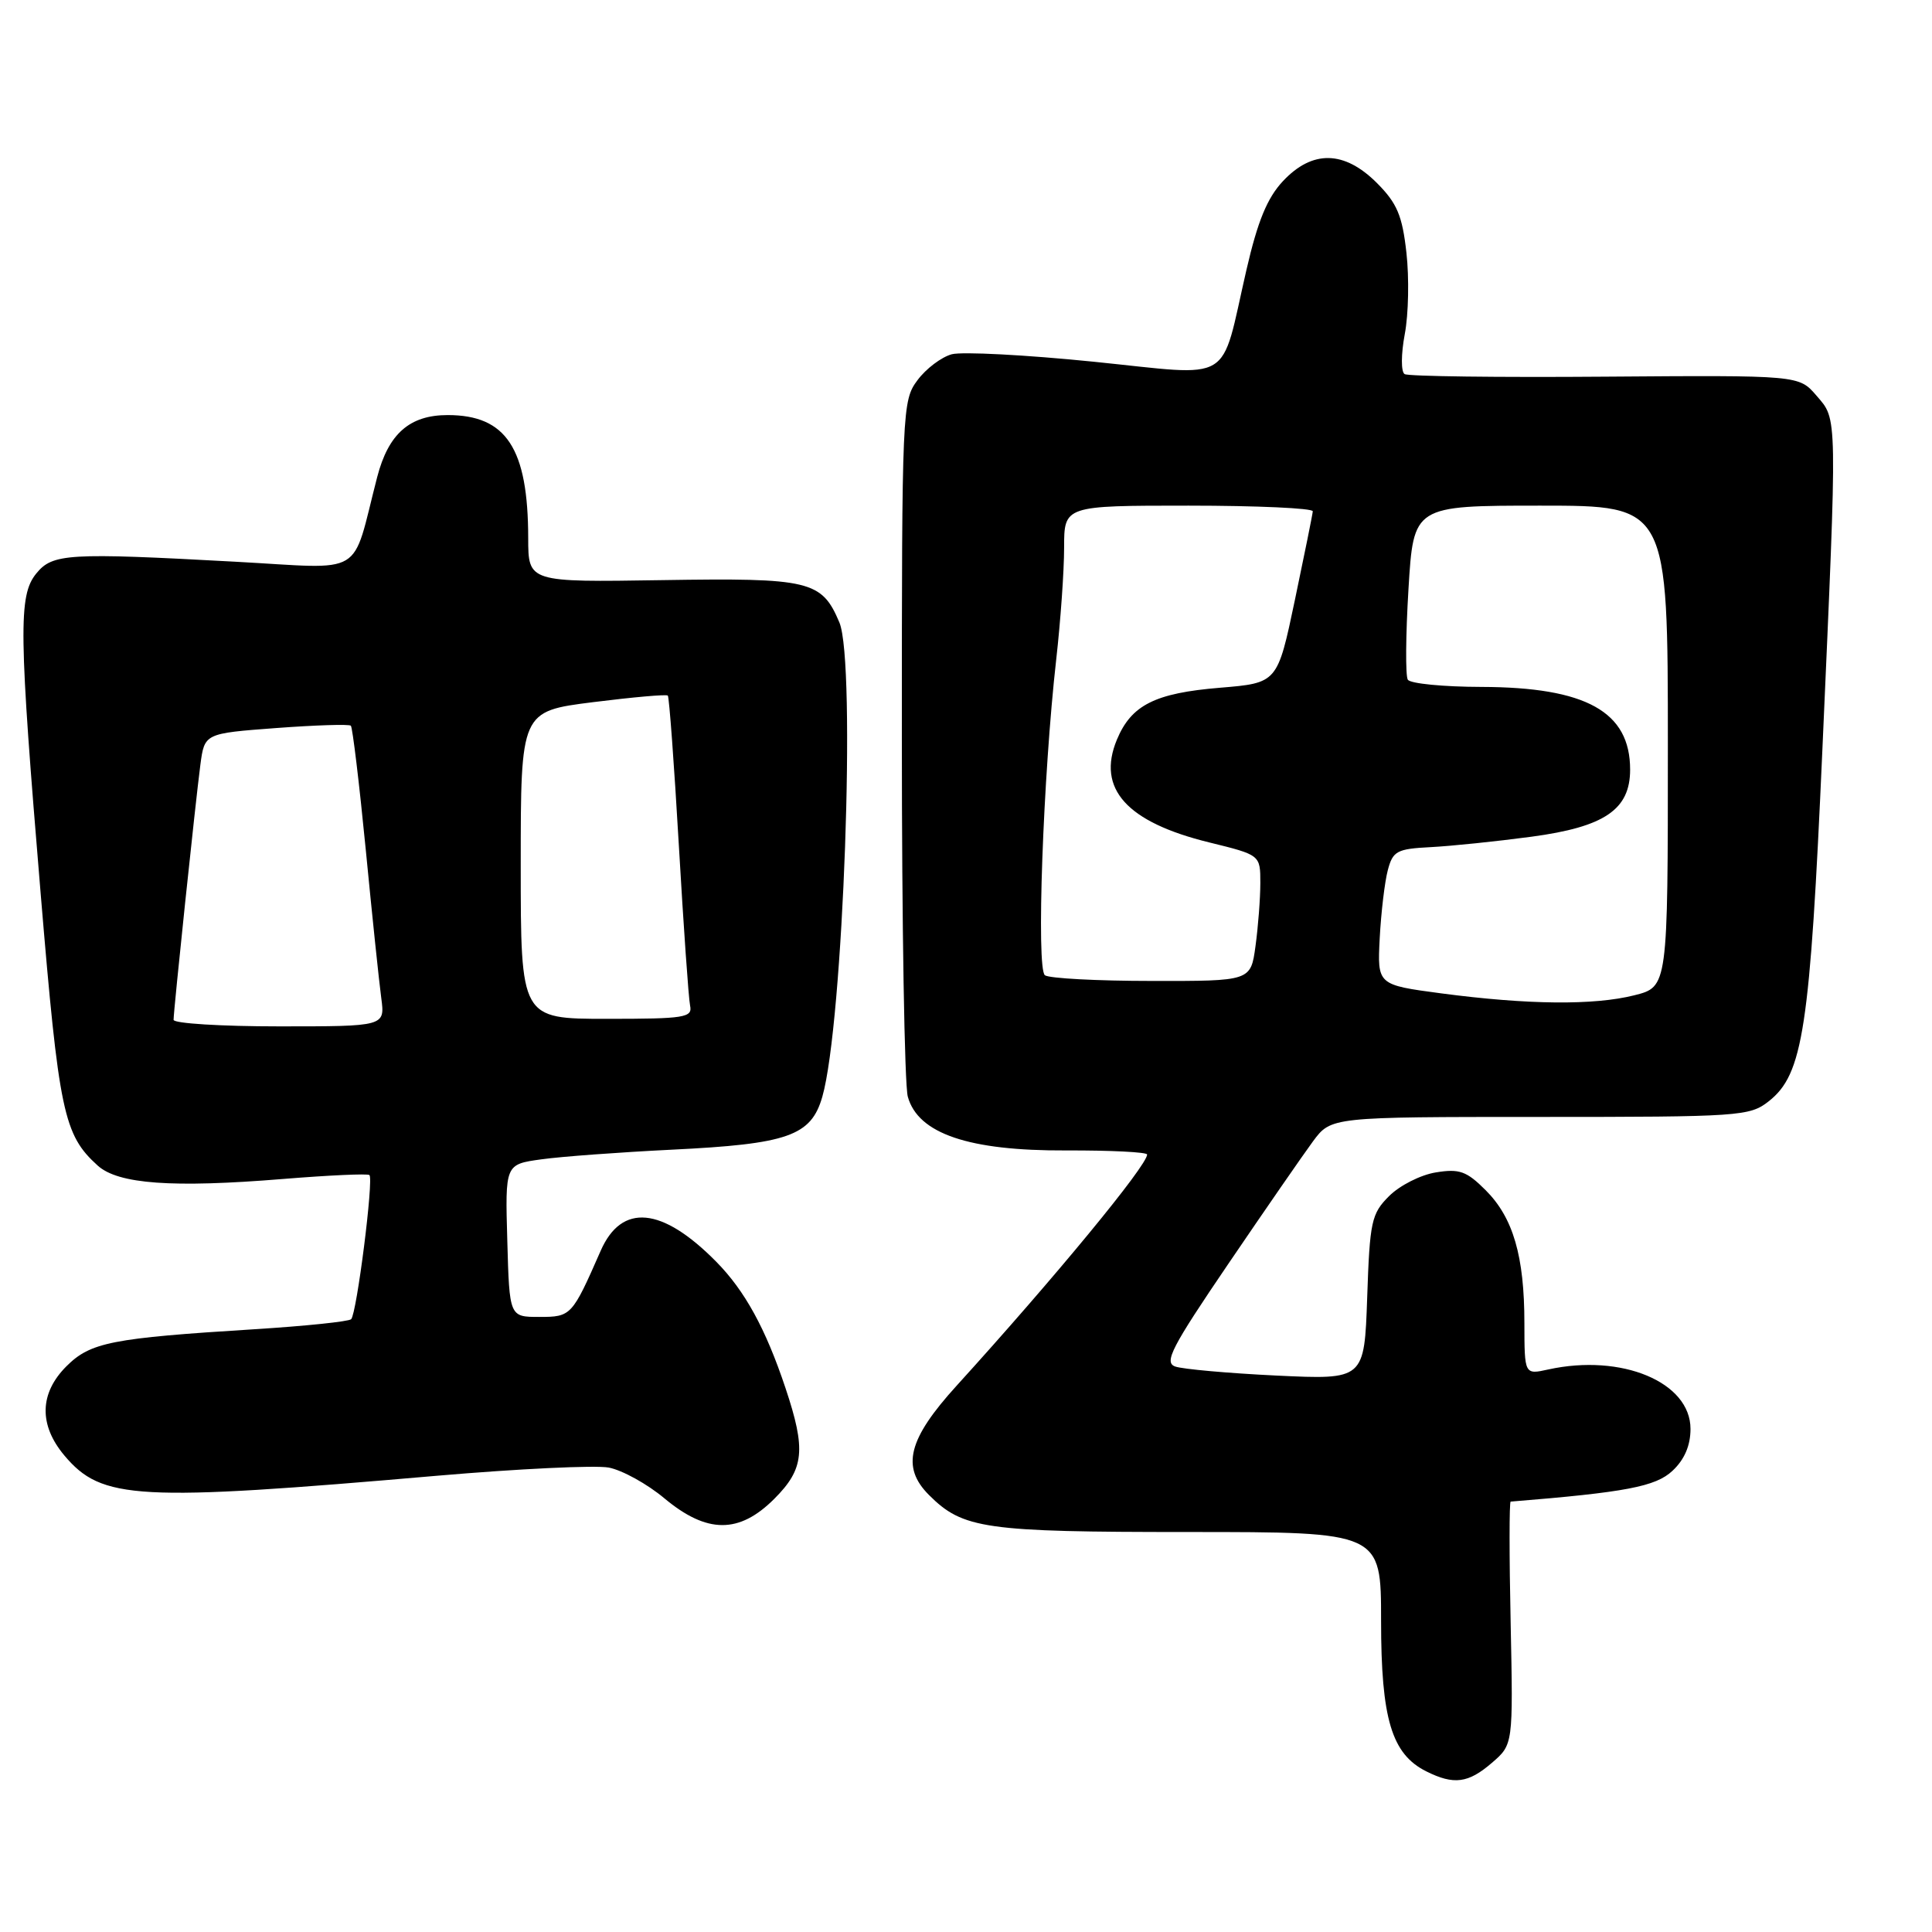 <?xml version="1.0" encoding="UTF-8" standalone="no"?>
<!DOCTYPE svg PUBLIC "-//W3C//DTD SVG 1.1//EN" "http://www.w3.org/Graphics/SVG/1.1/DTD/svg11.dtd" >
<svg xmlns="http://www.w3.org/2000/svg" xmlns:xlink="http://www.w3.org/1999/xlink" version="1.1" viewBox="0 0 256 256">
 <g >
 <path fill="currentColor"
d=" M 197.69 233.58 C 200.50 231.16 200.50 231.16 200.17 215.08 C 199.98 206.24 199.98 198.99 200.17 198.97 C 215.41 197.74 219.39 196.98 221.61 194.89 C 223.20 193.41 224.00 191.54 224.00 189.34 C 224.00 183.14 214.89 179.33 205.16 181.46 C 202.00 182.16 202.00 182.16 201.99 175.33 C 201.99 166.44 200.50 161.35 196.86 157.71 C 194.33 155.18 193.38 154.84 190.26 155.35 C 188.25 155.67 185.47 157.08 184.07 158.48 C 181.72 160.82 181.50 161.83 181.16 171.92 C 180.78 182.82 180.78 182.82 169.14 182.27 C 162.74 181.96 156.70 181.42 155.72 181.07 C 154.20 180.53 155.23 178.54 162.77 167.45 C 167.62 160.31 172.67 153.01 173.98 151.23 C 176.38 148.00 176.38 148.00 204.05 148.00 C 230.51 148.00 231.85 147.91 234.36 145.93 C 238.92 142.34 239.83 136.42 241.48 99.23 C 243.47 54.31 243.50 55.69 240.68 52.41 C 238.36 49.72 238.36 49.72 212.67 49.91 C 198.54 50.02 186.59 49.87 186.12 49.57 C 185.63 49.27 185.64 46.94 186.14 44.27 C 186.64 41.65 186.73 36.80 186.36 33.50 C 185.81 28.55 185.12 26.93 182.45 24.25 C 178.12 19.92 173.89 19.84 169.99 24.01 C 167.91 26.23 166.64 29.33 165.16 35.76 C 161.62 51.13 163.76 49.84 144.91 47.93 C 135.94 47.02 127.49 46.58 126.12 46.94 C 124.75 47.31 122.70 48.85 121.57 50.38 C 119.55 53.08 119.50 54.22 119.50 97.82 C 119.50 122.40 119.85 143.77 120.29 145.32 C 121.65 150.22 128.37 152.50 141.25 152.44 C 147.16 152.42 152.00 152.66 152.00 152.98 C 152.00 154.44 139.75 169.31 126.75 183.62 C 120.33 190.68 119.39 194.39 123.09 198.09 C 127.59 202.59 130.44 203.00 157.47 203.00 C 183.00 203.00 183.00 203.00 183.00 214.75 C 183.00 227.76 184.40 232.43 189.00 234.72 C 192.65 236.54 194.55 236.29 197.69 233.58 Z  M 102.60 198.60 C 106.57 194.63 106.82 192.11 104.08 183.92 C 101.45 176.04 98.69 171.02 94.90 167.18 C 87.72 159.90 82.37 159.40 79.59 165.74 C 75.80 174.37 75.69 174.50 71.46 174.50 C 67.50 174.50 67.50 174.50 67.22 164.39 C 66.93 154.28 66.93 154.28 71.72 153.62 C 74.35 153.25 82.12 152.68 89.00 152.34 C 104.41 151.59 107.47 150.52 108.96 145.33 C 111.74 135.66 113.46 87.78 111.22 82.47 C 108.88 76.93 107.32 76.56 87.75 76.87 C 70.00 77.15 70.00 77.15 69.99 71.32 C 69.98 59.41 67.10 55.00 59.32 55.00 C 54.28 55.00 51.47 57.47 49.98 63.21 C 46.49 76.68 48.67 75.38 31.17 74.43 C 8.97 73.22 6.96 73.34 4.80 76.00 C 2.42 78.93 2.49 83.72 5.40 118.55 C 7.81 147.42 8.43 150.36 12.94 154.44 C 15.65 156.90 22.83 157.42 37.50 156.22 C 43.55 155.73 48.70 155.49 48.95 155.70 C 49.54 156.18 47.27 174.06 46.53 174.80 C 46.22 175.11 40.46 175.71 33.73 176.13 C 14.77 177.31 11.99 177.86 8.80 181.04 C 5.22 184.62 5.13 188.81 8.53 192.86 C 13.50 198.76 18.07 199.00 57.96 195.54 C 68.66 194.62 78.88 194.13 80.66 194.46 C 82.44 194.80 85.76 196.63 88.04 198.54 C 93.68 203.24 97.94 203.26 102.60 198.60 Z  M 191.00 131.63 C 182.50 130.50 182.50 130.50 182.82 124.31 C 183.00 120.91 183.48 116.86 183.89 115.31 C 184.56 112.76 185.09 112.48 189.57 112.25 C 192.28 112.11 198.29 111.49 202.92 110.87 C 212.62 109.57 216.00 107.27 216.00 101.98 C 216.00 94.30 210.17 91.06 196.31 91.02 C 191.25 91.01 186.86 90.58 186.54 90.06 C 186.22 89.54 186.26 84.14 186.63 78.06 C 187.30 67.00 187.30 67.00 204.15 67.00 C 221.00 67.00 221.00 67.00 221.00 98.88 C 221.00 130.76 221.00 130.76 216.56 131.88 C 211.20 133.23 202.45 133.14 191.00 131.63 Z  M 138.46 129.23 C 137.29 128.41 138.21 102.79 139.96 87.33 C 140.53 82.29 141.00 75.65 141.00 72.58 C 141.00 67.00 141.00 67.00 157.50 67.00 C 166.57 67.00 173.98 67.34 173.95 67.75 C 173.92 68.16 172.85 73.45 171.58 79.50 C 169.27 90.50 169.27 90.50 161.65 91.13 C 153.04 91.84 149.90 93.42 147.99 98.02 C 145.30 104.51 149.29 108.95 160.25 111.63 C 167.00 113.29 167.00 113.29 167.00 117.00 C 167.00 119.05 166.71 122.81 166.36 125.36 C 165.73 130.00 165.73 130.00 152.61 129.98 C 145.40 129.98 139.03 129.64 138.46 129.23 Z  M 23.00 135.13 C 23.00 133.90 25.89 106.37 26.55 101.34 C 27.10 97.18 27.10 97.18 36.59 96.47 C 41.82 96.08 46.27 95.94 46.49 96.16 C 46.71 96.38 47.60 103.75 48.46 112.53 C 49.31 121.31 50.24 130.19 50.52 132.25 C 51.02 136.00 51.02 136.00 37.01 136.00 C 29.31 136.00 23.00 135.61 23.00 135.13 Z  M 69.00 114.62 C 69.00 94.25 69.00 94.25 78.58 93.04 C 83.85 92.38 88.31 91.98 88.49 92.17 C 88.67 92.35 89.33 101.28 89.95 112.00 C 90.57 122.72 91.24 132.29 91.44 133.25 C 91.78 134.84 90.74 135.00 80.41 135.00 C 69.00 135.00 69.00 135.00 69.00 114.62 Z "/>
</g>
</svg>